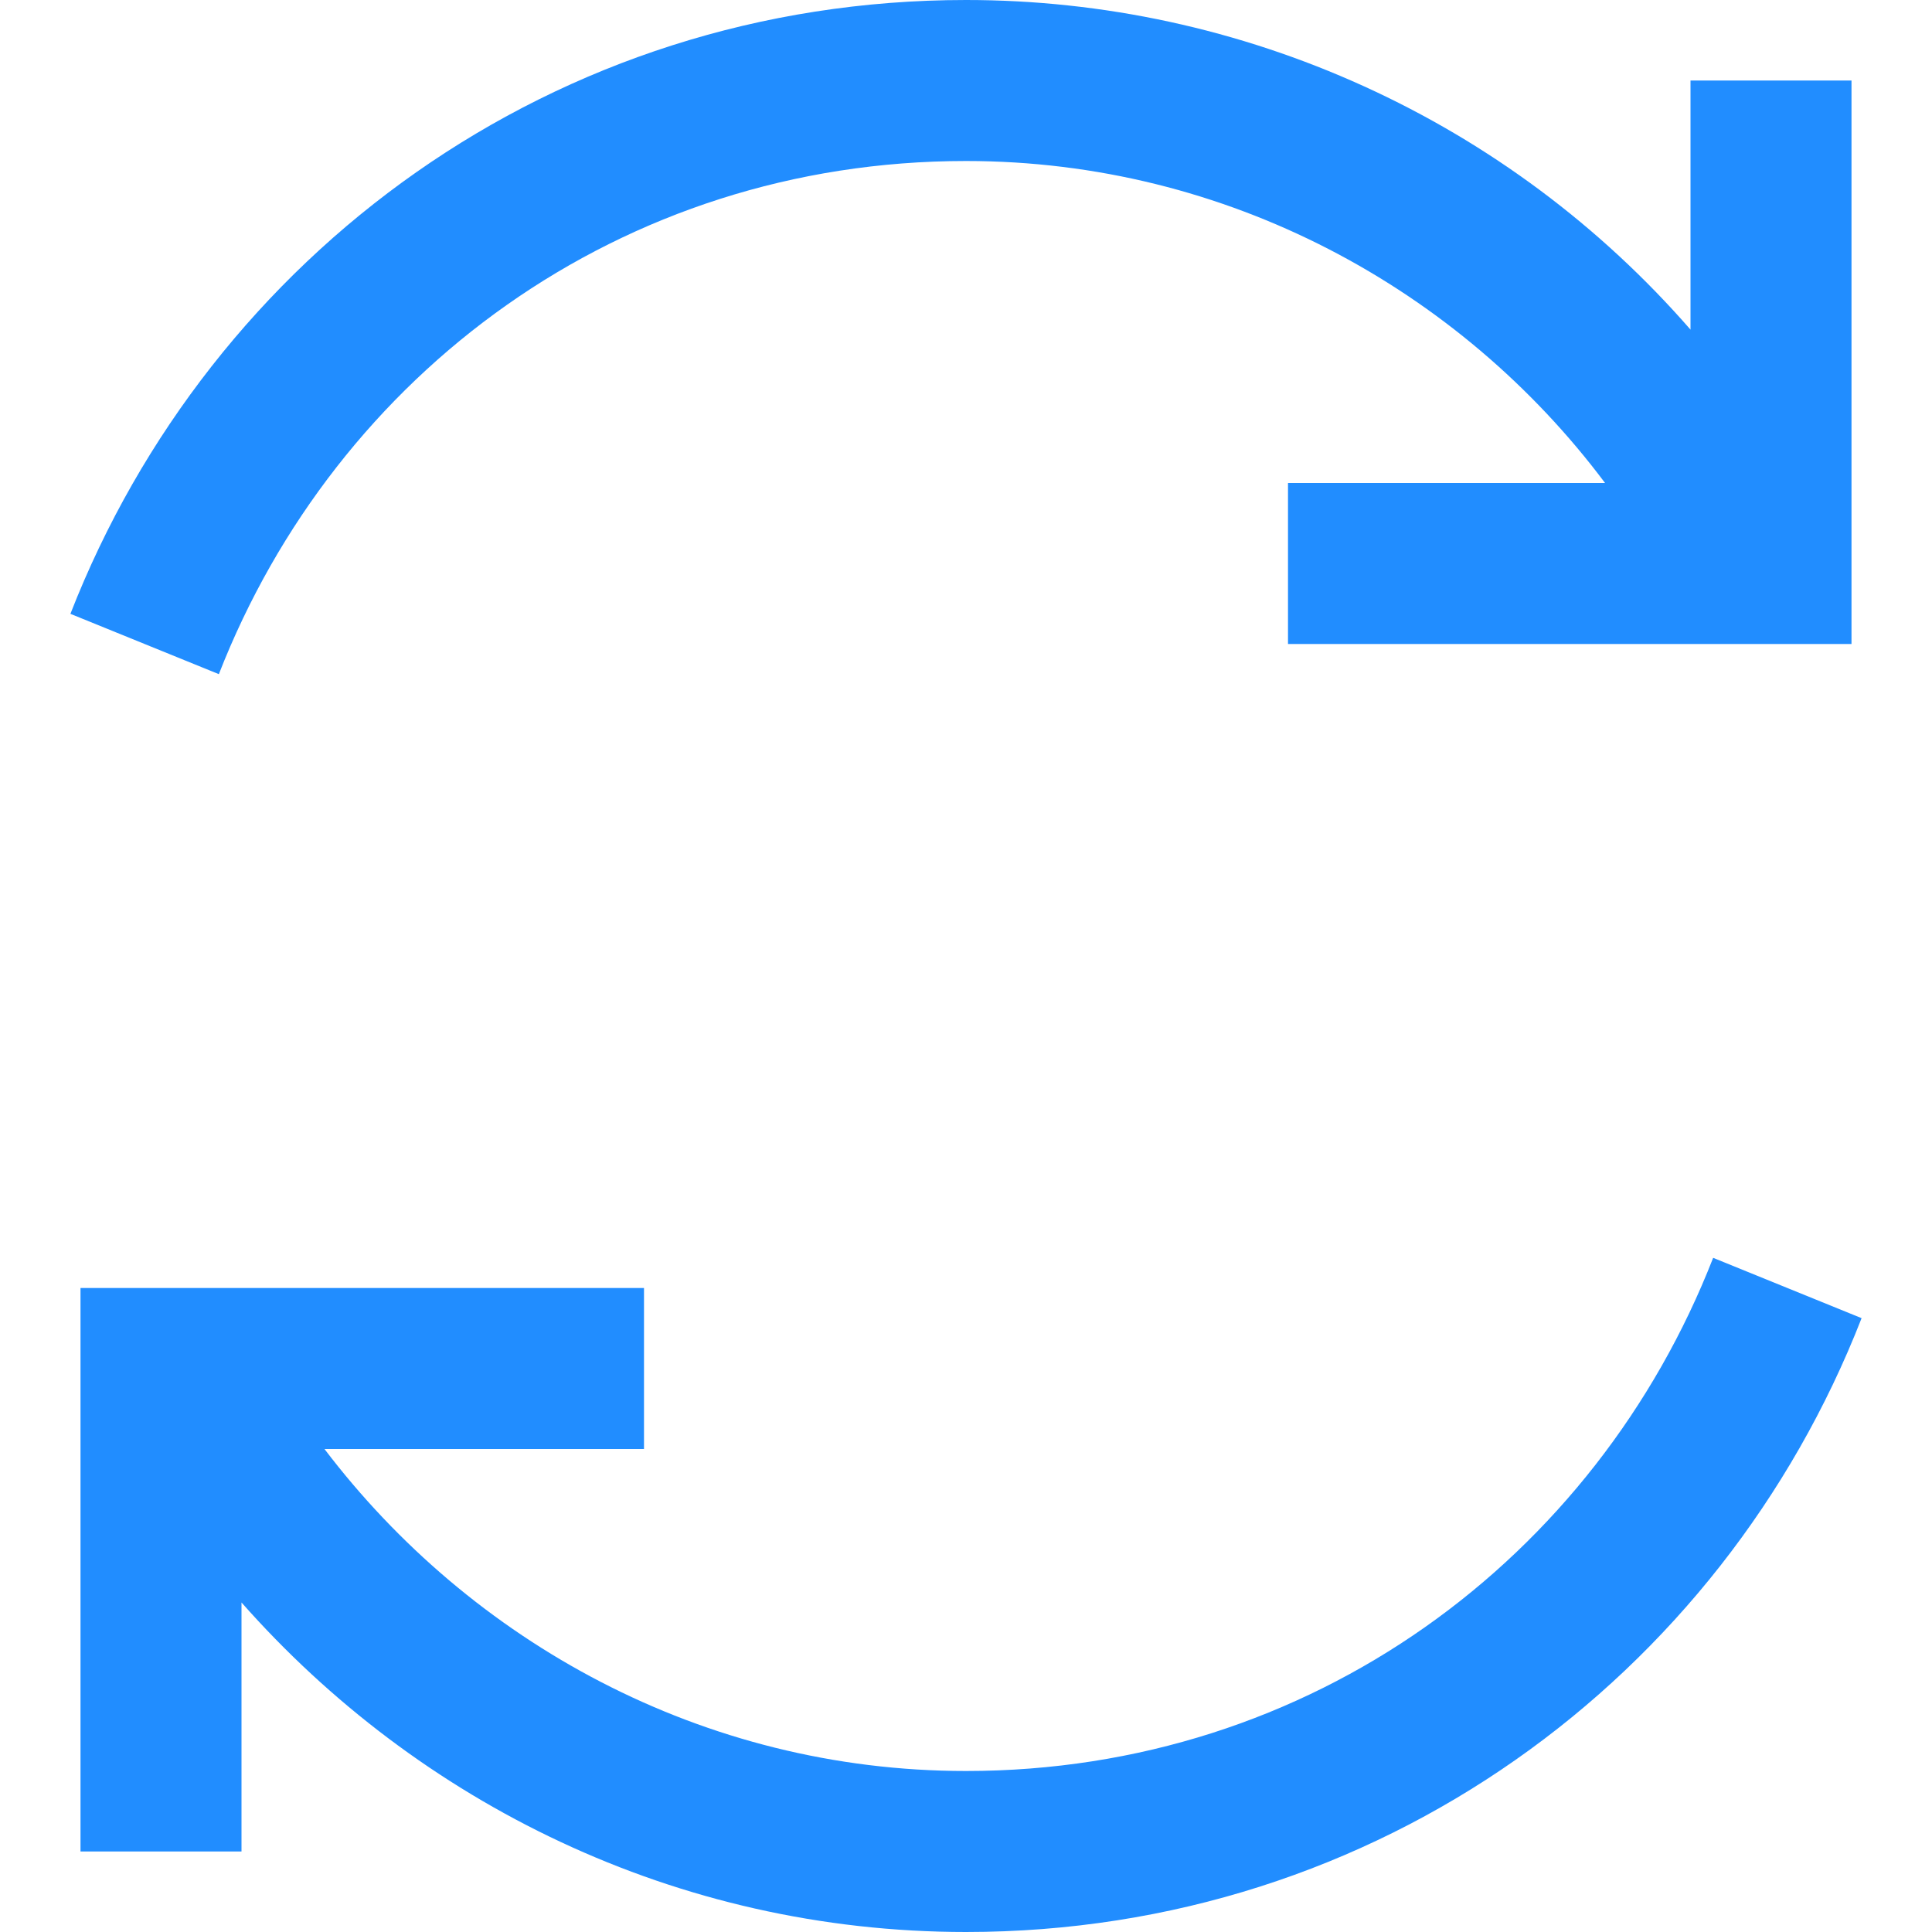 <svg width="18" height="18" viewBox="0 0 18 18" fill="none" xmlns="http://www.w3.org/2000/svg">
<path d="M9 1.51316e-08C5.165 1.51316e-08 1.963 2.37 0.656 5.719L2.039 6.281C3.132 3.481 5.782 1.5 9 1.5C11.431 1.5 13.6 2.692 14.954 4.5H12V6H17.25V0.75H15.75V3.071C14.909 2.106 13.872 1.333 12.708 0.804C11.543 0.274 10.279 -7.43478e-05 9 1.51316e-08ZM15.961 11.719C14.868 14.519 12.217 16.5 9 16.5C6.542 16.5 4.383 15.29 3.023 13.5H6V12H0.75V17.25H2.25V14.93C3.891 16.79 6.296 18 9 18C12.835 18 16.037 15.63 17.344 12.281L15.961 11.719Z" fill="#218DFF"/>
</svg>
